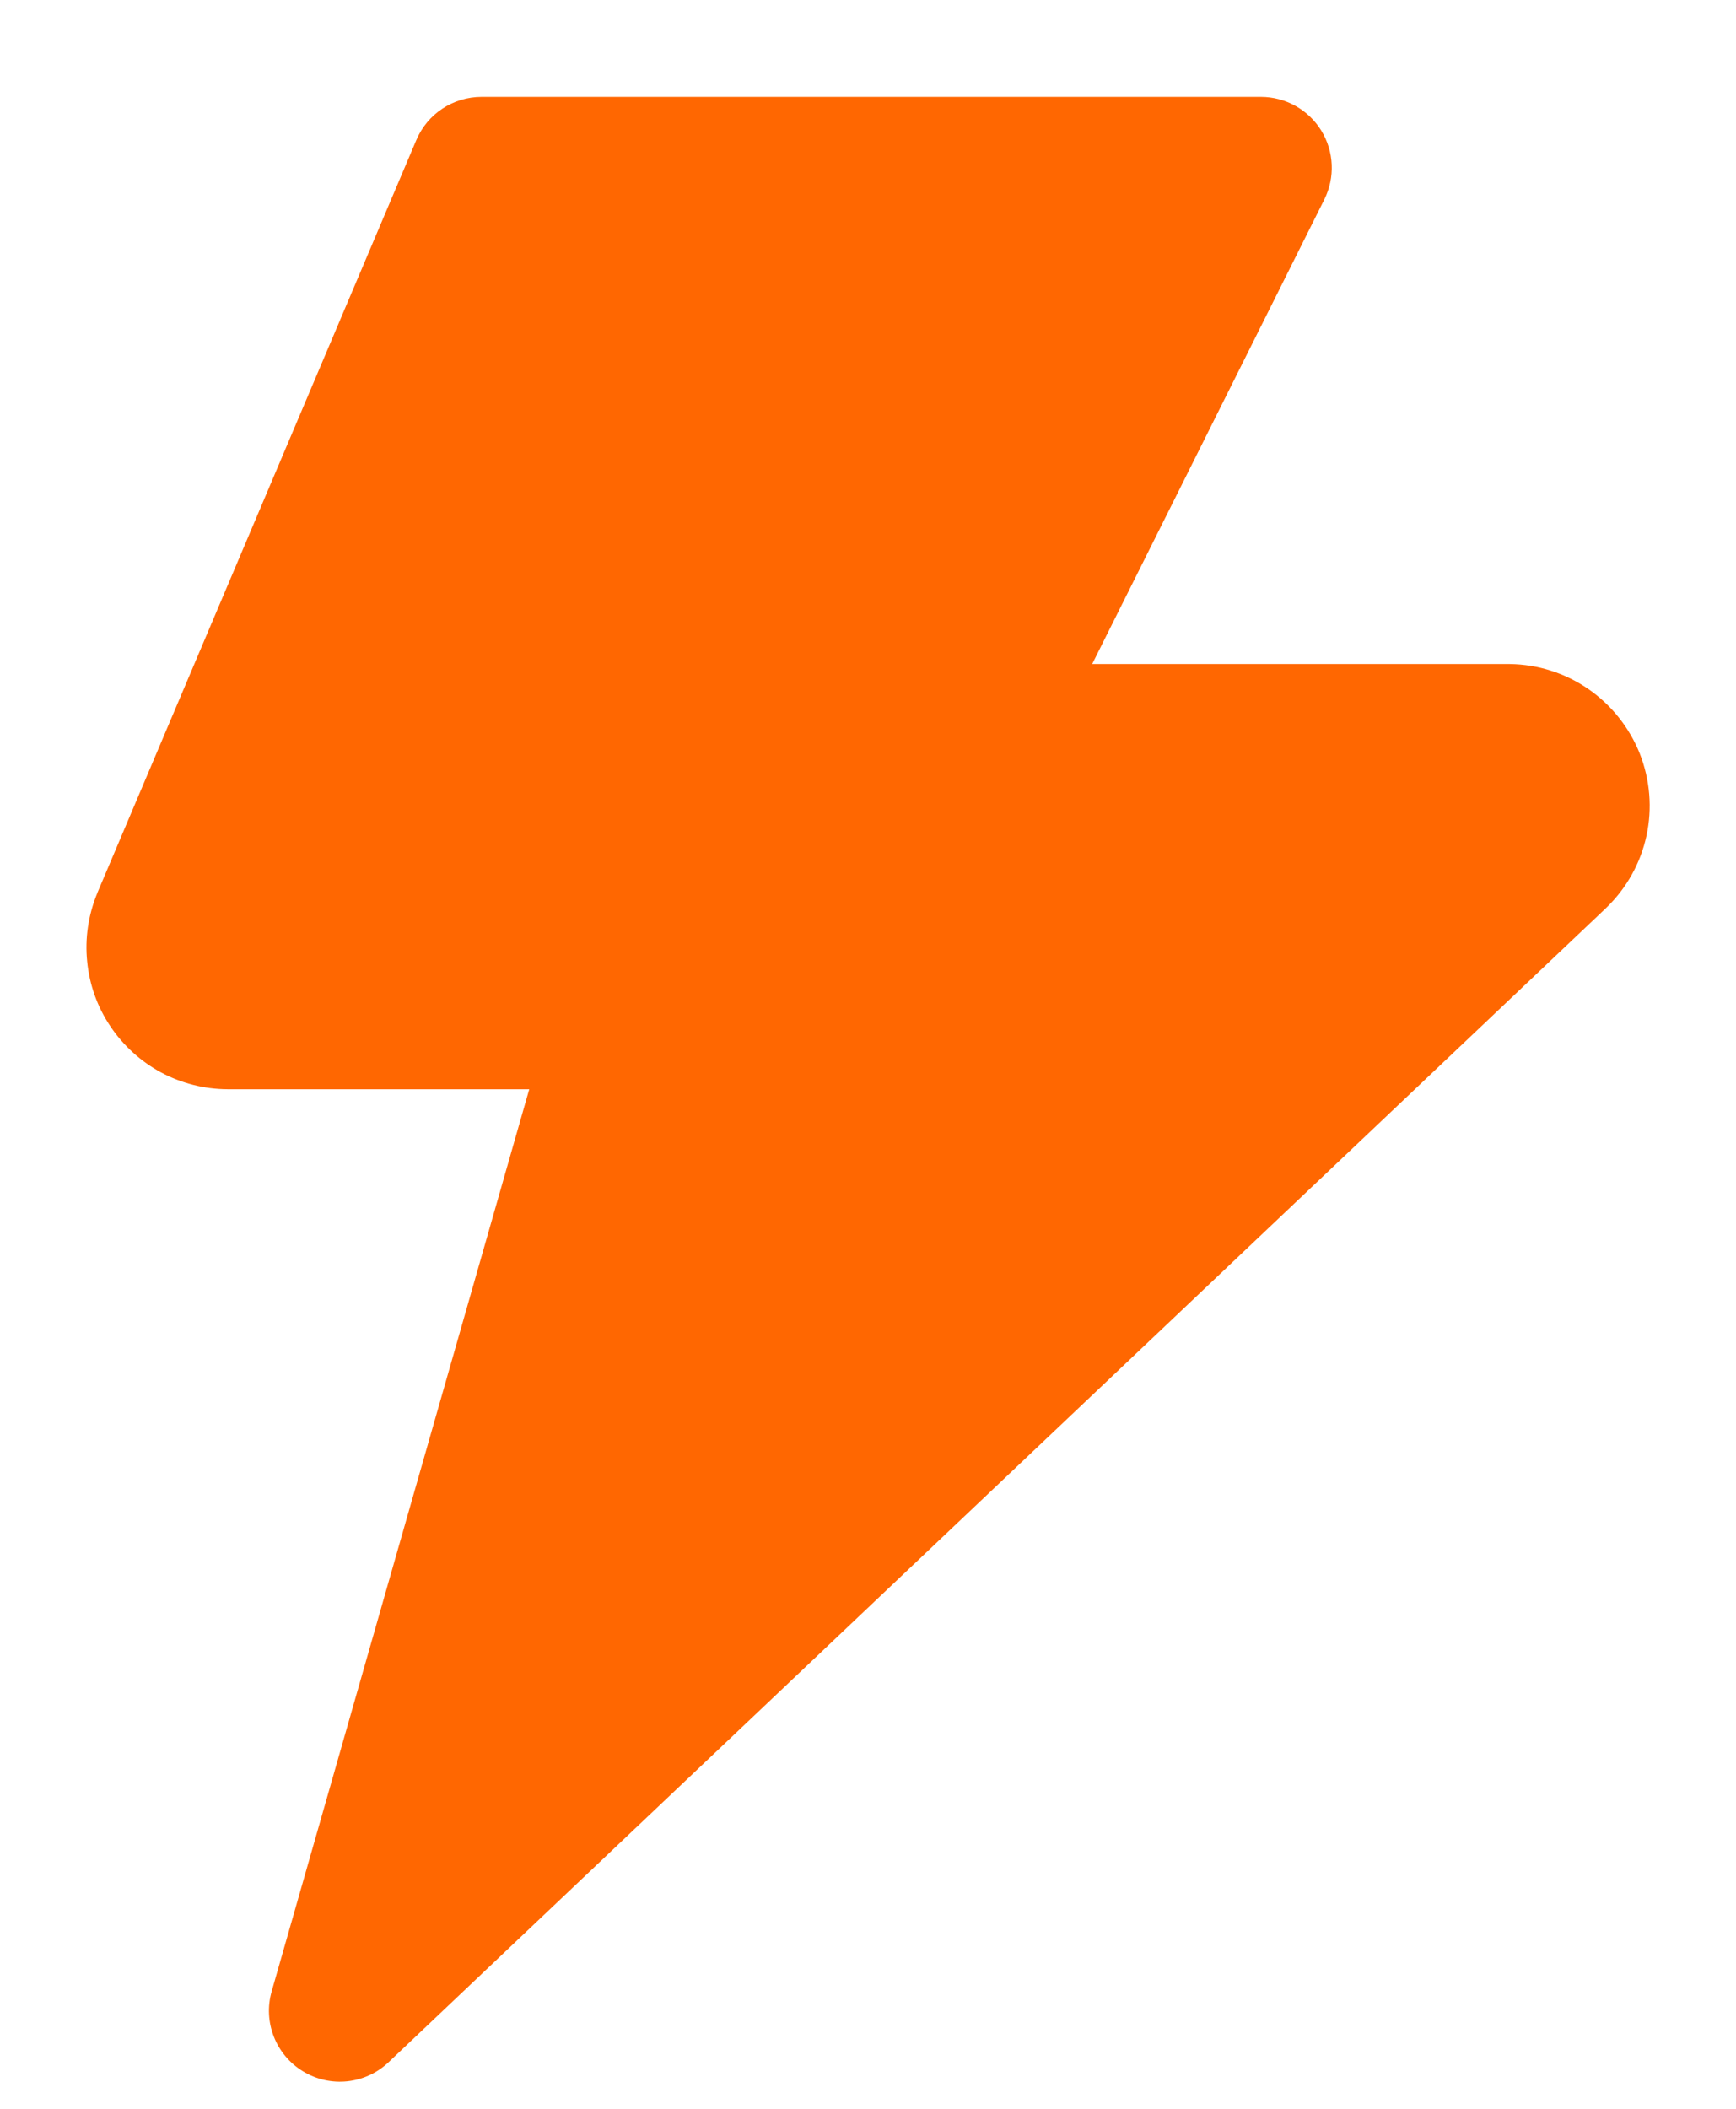 <svg width="14" height="17" viewBox="0 0 14 17" fill="none" xmlns="http://www.w3.org/2000/svg">
<path fill-rule="evenodd" clip-rule="evenodd" d="M3.883 0.781C3.654 0.781 3.446 0.918 3.357 1.13L0.785 7.198L0.783 7.204C0.712 7.377 0.684 7.565 0.703 7.751C0.721 7.938 0.785 8.117 0.889 8.272C0.993 8.428 1.134 8.556 1.298 8.645C1.463 8.733 1.647 8.78 1.834 8.781L4.268 8.781L2.191 16.053C2.12 16.3 2.224 16.565 2.444 16.698C2.664 16.832 2.946 16.802 3.133 16.625L12.95 7.322L12.954 7.318C13.117 7.161 13.23 6.959 13.278 6.738C13.326 6.517 13.307 6.286 13.224 6.075C13.14 5.865 12.996 5.684 12.81 5.555C12.623 5.426 12.403 5.356 12.177 5.353L8.808 5.353L10.68 1.608C10.768 1.431 10.759 1.221 10.655 1.052C10.551 0.884 10.367 0.781 10.169 0.781H3.883Z" fill="#FF6701"/>
</svg>

